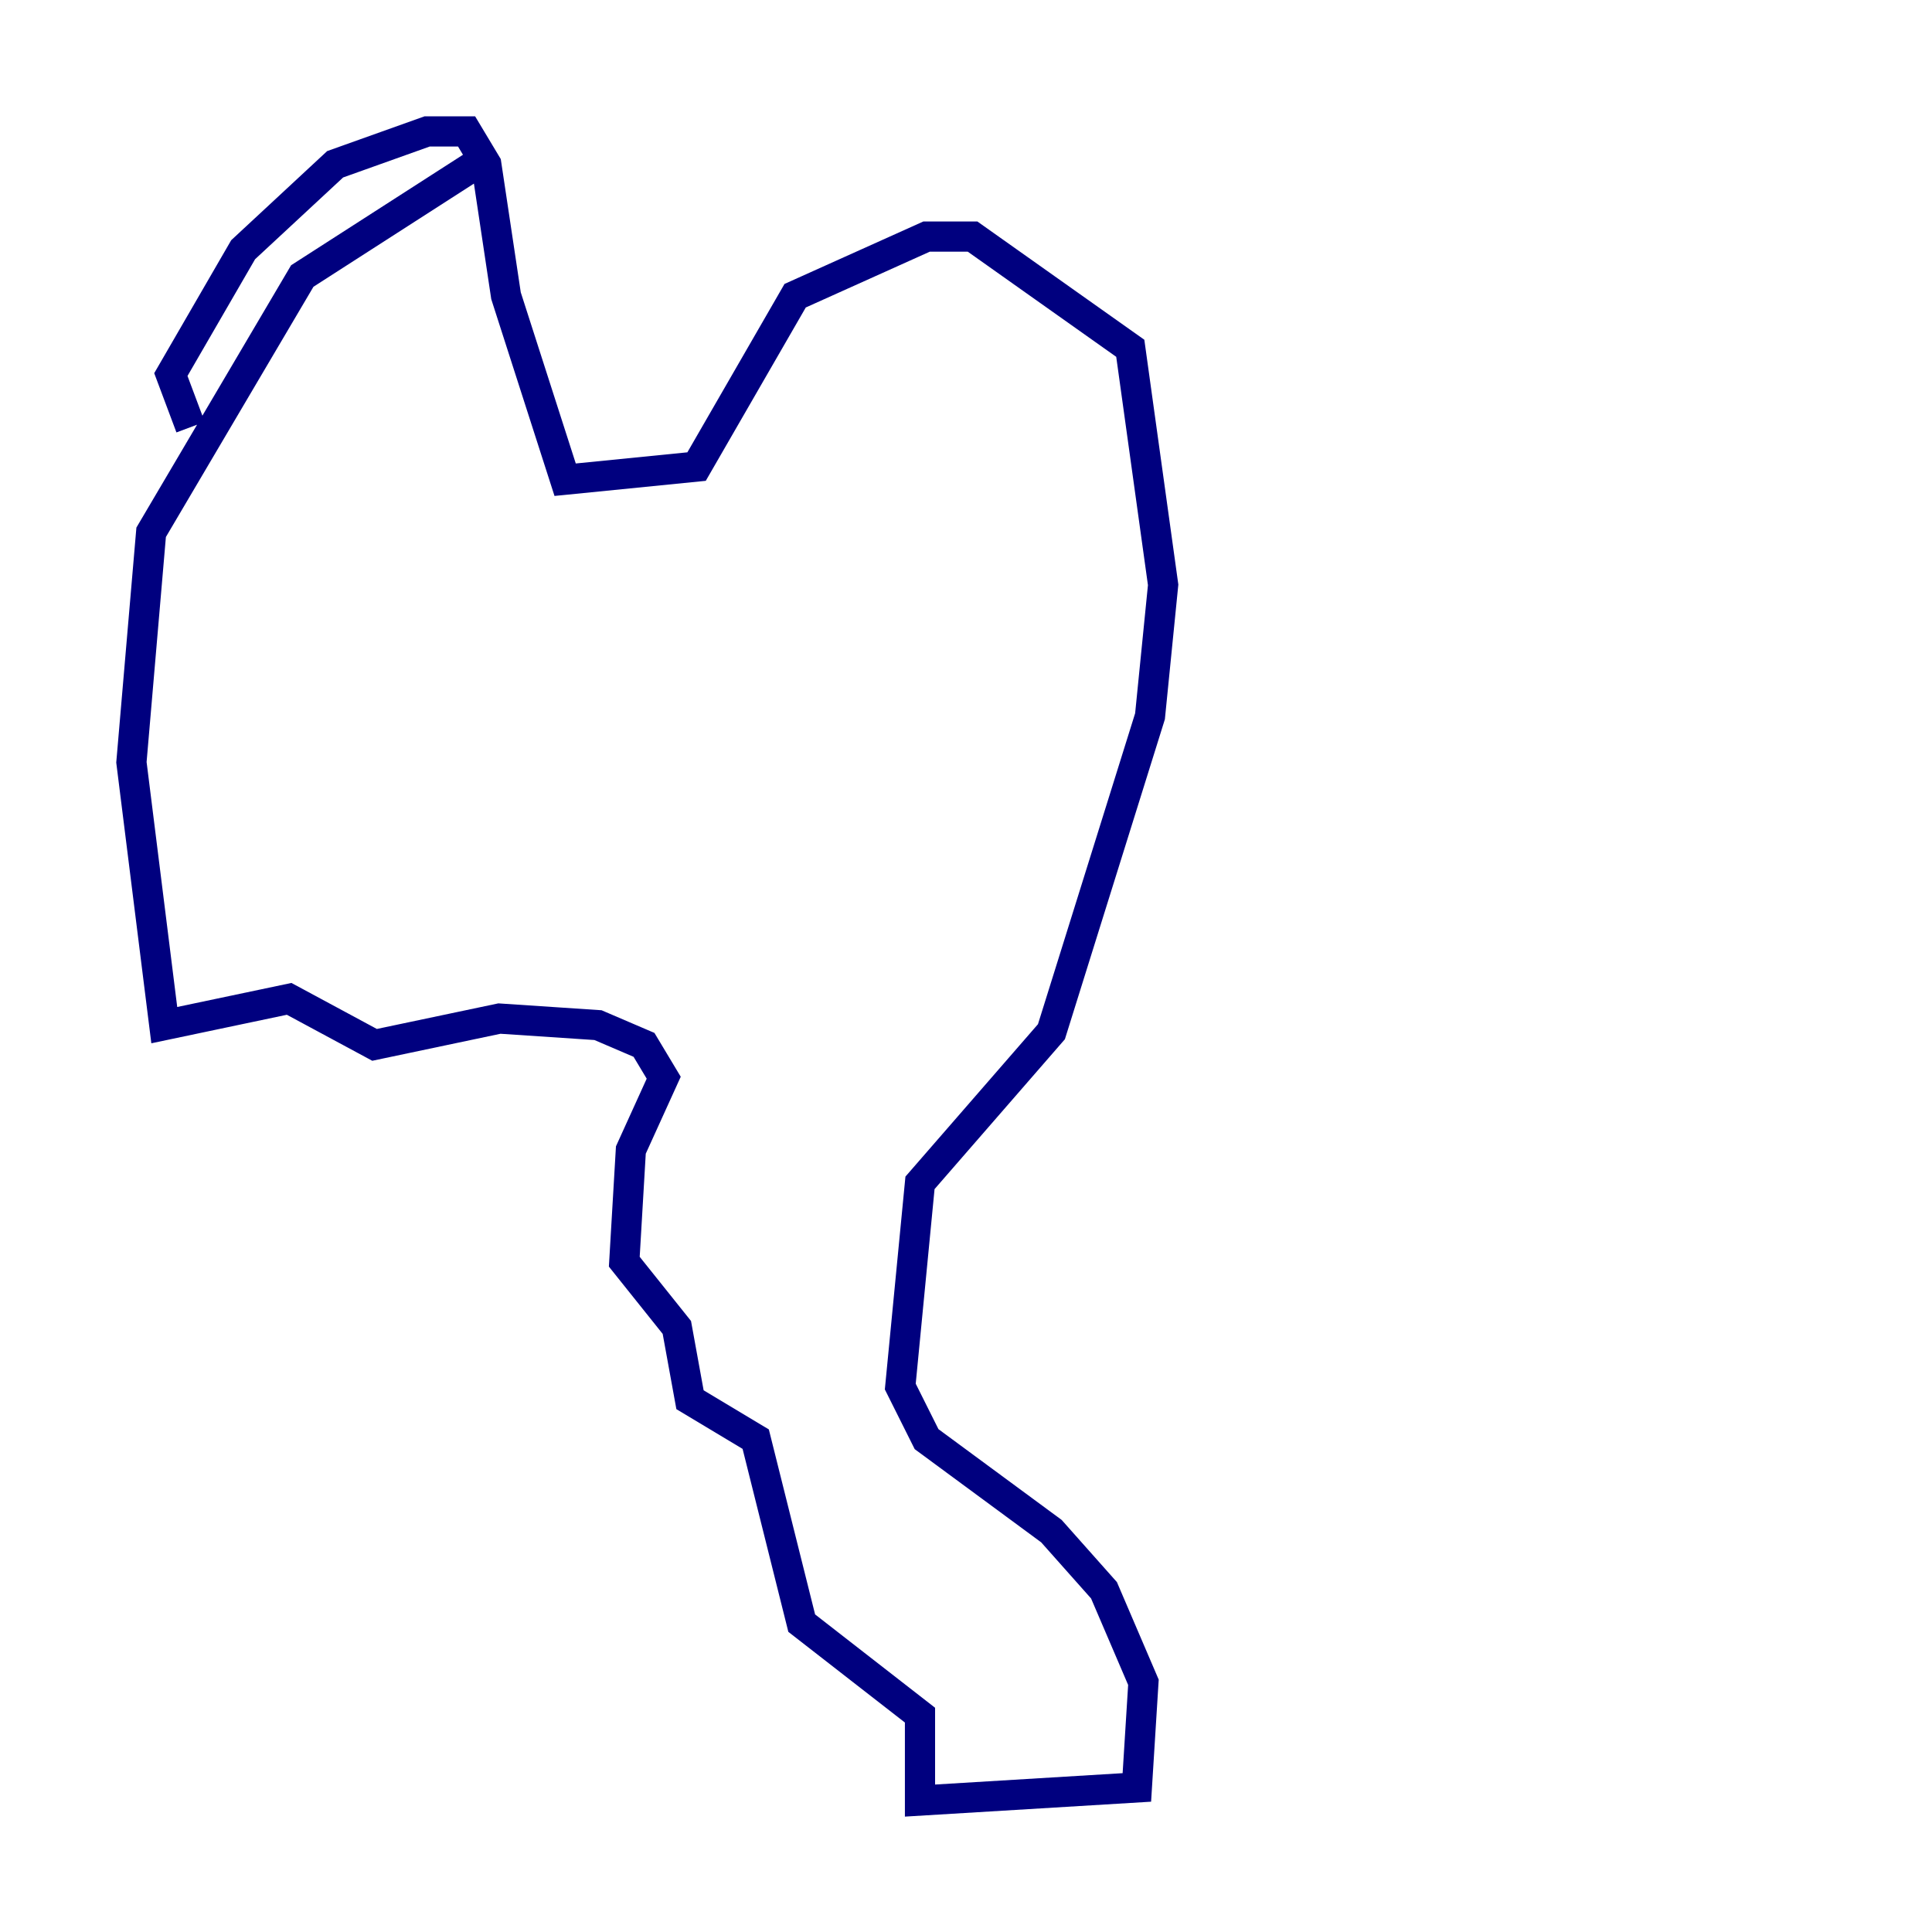 <?xml version="1.0" encoding="utf-8" ?>
<svg baseProfile="tiny" height="128" version="1.2" viewBox="0,0,128,128" width="128" xmlns="http://www.w3.org/2000/svg" xmlns:ev="http://www.w3.org/2001/xml-events" xmlns:xlink="http://www.w3.org/1999/xlink"><defs /><polyline fill="none" points="12.626,28.299 11.32,24.816 16.109,16.544 22.204,10.884 28.299,8.707 30.912,8.707 32.218,10.884 33.524,19.592 37.442,31.782 46.15,30.912 52.68,19.592 61.388,15.674 64.435,15.674 74.884,23.075 77.061,38.748 76.191,47.456 69.66,68.354 60.952,78.367 59.646,91.864 61.388,95.347 69.66,101.442 73.143,105.361 75.755,111.456 75.32,118.422 60.952,119.293 60.952,113.633 53.116,107.537 50.068,95.347 45.714,92.735 44.843,87.946 41.361,83.592 41.796,76.191 43.973,71.401 42.667,69.225 39.619,67.918 33.088,67.483 24.816,69.225 19.157,66.177 10.884,67.918 8.707,50.503 10.014,35.265 20.027,18.286 32.218,10.449" stroke="#00007f" stroke-width="2" /><polyline fill="none" points="54.422,48.762 54.422,48.762" stroke="#7cff79" stroke-width="2" /><polyline fill="none" points="33.524,44.843 33.524,44.843" stroke="#7f0000" stroke-width="2" /></svg>